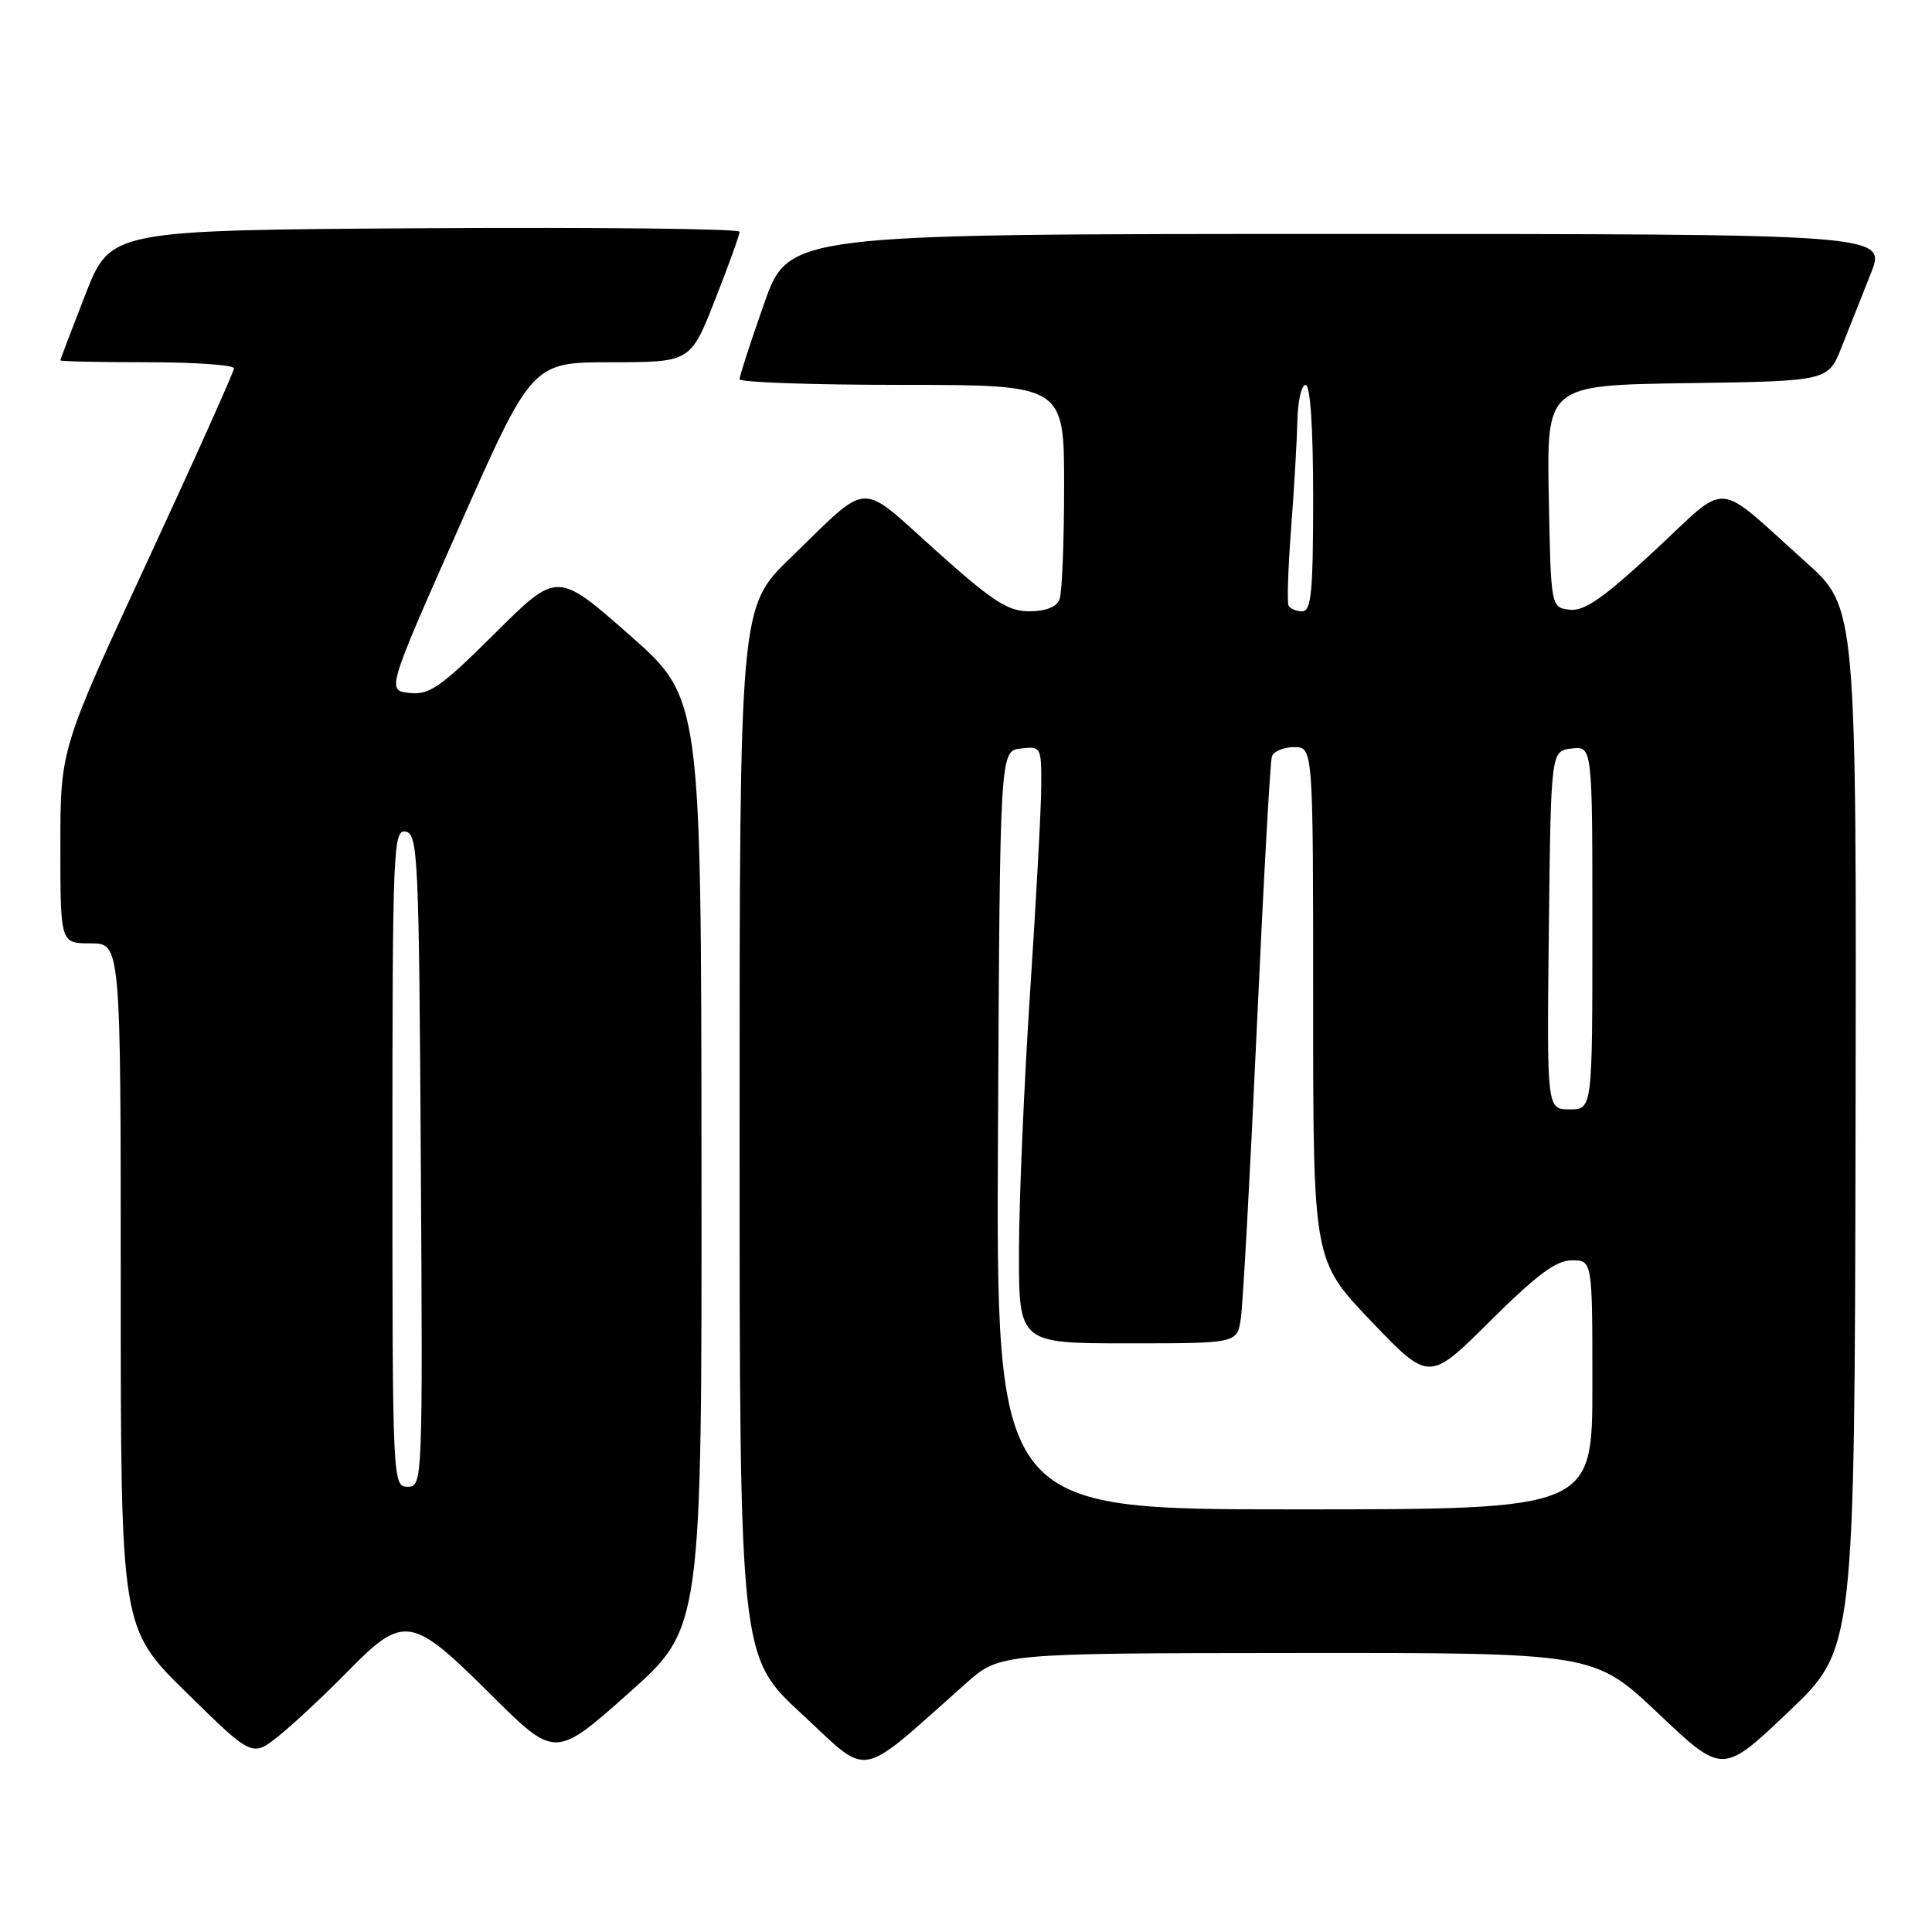<?xml version="1.0" encoding="UTF-8" standalone="no"?>
<!DOCTYPE svg PUBLIC "-//W3C//DTD SVG 1.1//EN" "http://www.w3.org/Graphics/SVG/1.1/DTD/svg11.dtd" >
<svg xmlns="http://www.w3.org/2000/svg" xmlns:xlink="http://www.w3.org/1999/xlink" version="1.1" viewBox="0 0 256 256">
 <g >
 <path fill="currentColor"
d=" M 128.00 223.05 C 132.50 219.06 132.50 219.06 171.87 219.03 C 211.23 219.00 211.23 219.00 219.75 227.06 C 228.26 235.12 228.26 235.12 237.00 226.81 C 245.74 218.50 245.74 218.50 245.87 149.50 C 246.00 80.50 246.00 80.50 239.30 74.50 C 226.97 63.45 229.30 63.63 219.24 72.96 C 212.46 79.26 209.94 81.01 208.00 80.79 C 205.50 80.50 205.50 80.50 205.22 65.77 C 204.95 51.04 204.95 51.04 223.59 50.77 C 242.24 50.50 242.24 50.50 244.02 46.00 C 245.00 43.52 246.74 39.14 247.89 36.25 C 249.97 31.00 249.97 31.00 177.24 31.00 C 104.50 31.00 104.50 31.00 101.24 40.25 C 99.45 45.34 97.99 49.84 97.99 50.25 C 98.00 50.66 107.67 51.00 119.50 51.00 C 141.00 51.00 141.00 51.00 141.00 64.42 C 141.00 71.80 140.73 78.55 140.39 79.42 C 140.00 80.43 138.56 81.00 136.38 81.00 C 133.54 81.00 131.51 79.68 123.96 72.91 C 113.64 63.66 115.44 63.56 104.75 73.91 C 98.00 80.45 98.00 80.45 98.00 149.97 C 98.00 219.50 98.00 219.50 106.25 227.12 C 115.45 235.62 113.37 236.01 128.00 223.05 Z  M 45.97 221.58 C 53.51 213.88 54.48 214.03 65.01 224.51 C 73.55 233.01 73.55 233.01 83.28 224.37 C 93.00 215.72 93.00 215.72 92.95 154.11 C 92.91 92.50 92.91 92.50 83.37 84.10 C 73.83 75.71 73.83 75.71 65.57 83.93 C 58.38 91.08 56.91 92.11 54.27 91.82 C 51.24 91.50 51.24 91.50 60.87 69.75 C 70.50 48.00 70.50 48.00 81.00 48.00 C 91.50 47.99 91.50 47.99 94.75 39.72 C 96.54 35.17 98.00 31.12 98.00 30.71 C 98.00 30.31 79.25 30.10 56.32 30.24 C 14.65 30.50 14.65 30.50 11.32 39.00 C 9.50 43.67 8.00 47.61 8.00 47.75 C 8.00 47.89 13.18 48.00 19.50 48.00 C 25.82 48.00 31.00 48.36 31.00 48.81 C 31.00 49.25 25.83 60.79 19.50 74.44 C 8.00 99.25 8.00 99.25 8.00 112.13 C 8.00 125.00 8.00 125.00 12.00 125.00 C 16.00 125.00 16.00 125.00 16.00 170.36 C 16.00 215.73 16.00 215.73 24.71 224.28 C 33.42 232.84 33.42 232.84 36.96 230.00 C 38.91 228.43 42.96 224.65 45.97 221.58 Z  M 132.24 149.75 C 132.50 99.50 132.50 99.50 135.25 99.18 C 137.95 98.87 138.00 98.97 137.97 104.18 C 137.96 107.11 137.29 119.40 136.49 131.50 C 135.70 143.60 135.03 159.01 135.02 165.75 C 135.00 178.00 135.00 178.00 149.45 178.00 C 163.91 178.00 163.91 178.00 164.41 174.75 C 164.69 172.96 165.64 155.75 166.52 136.50 C 167.40 117.25 168.30 100.94 168.53 100.25 C 168.75 99.56 170.08 99.00 171.47 99.00 C 174.00 99.00 174.00 99.00 174.00 133.01 C 174.00 167.02 174.00 167.02 181.68 175.06 C 189.36 183.10 189.36 183.10 197.45 175.05 C 203.61 168.93 206.19 167.00 208.27 167.00 C 211.00 167.00 211.00 167.00 211.00 183.50 C 211.00 200.00 211.00 200.00 171.49 200.00 C 131.98 200.00 131.98 200.00 132.24 149.75 Z  M 205.23 123.25 C 205.50 99.50 205.50 99.50 208.25 99.18 C 211.00 98.87 211.00 98.87 211.00 122.93 C 211.00 147.00 211.00 147.00 207.98 147.00 C 204.96 147.00 204.96 147.00 205.23 123.25 Z  M 170.74 80.25 C 170.53 79.84 170.68 75.22 171.08 70.00 C 171.48 64.78 171.85 58.36 171.91 55.75 C 171.96 53.14 172.45 51.00 173.00 51.00 C 173.62 51.00 174.00 56.67 174.00 66.00 C 174.00 78.39 173.75 81.00 172.56 81.00 C 171.77 81.00 170.95 80.66 170.74 80.25 Z  M 52.00 153.43 C 52.00 112.47 52.10 109.87 53.75 110.19 C 55.38 110.50 55.52 113.50 55.76 153.76 C 56.02 196.50 56.00 197.00 54.01 197.00 C 52.03 197.00 52.00 196.41 52.00 153.43 Z "/>
</g>
</svg>